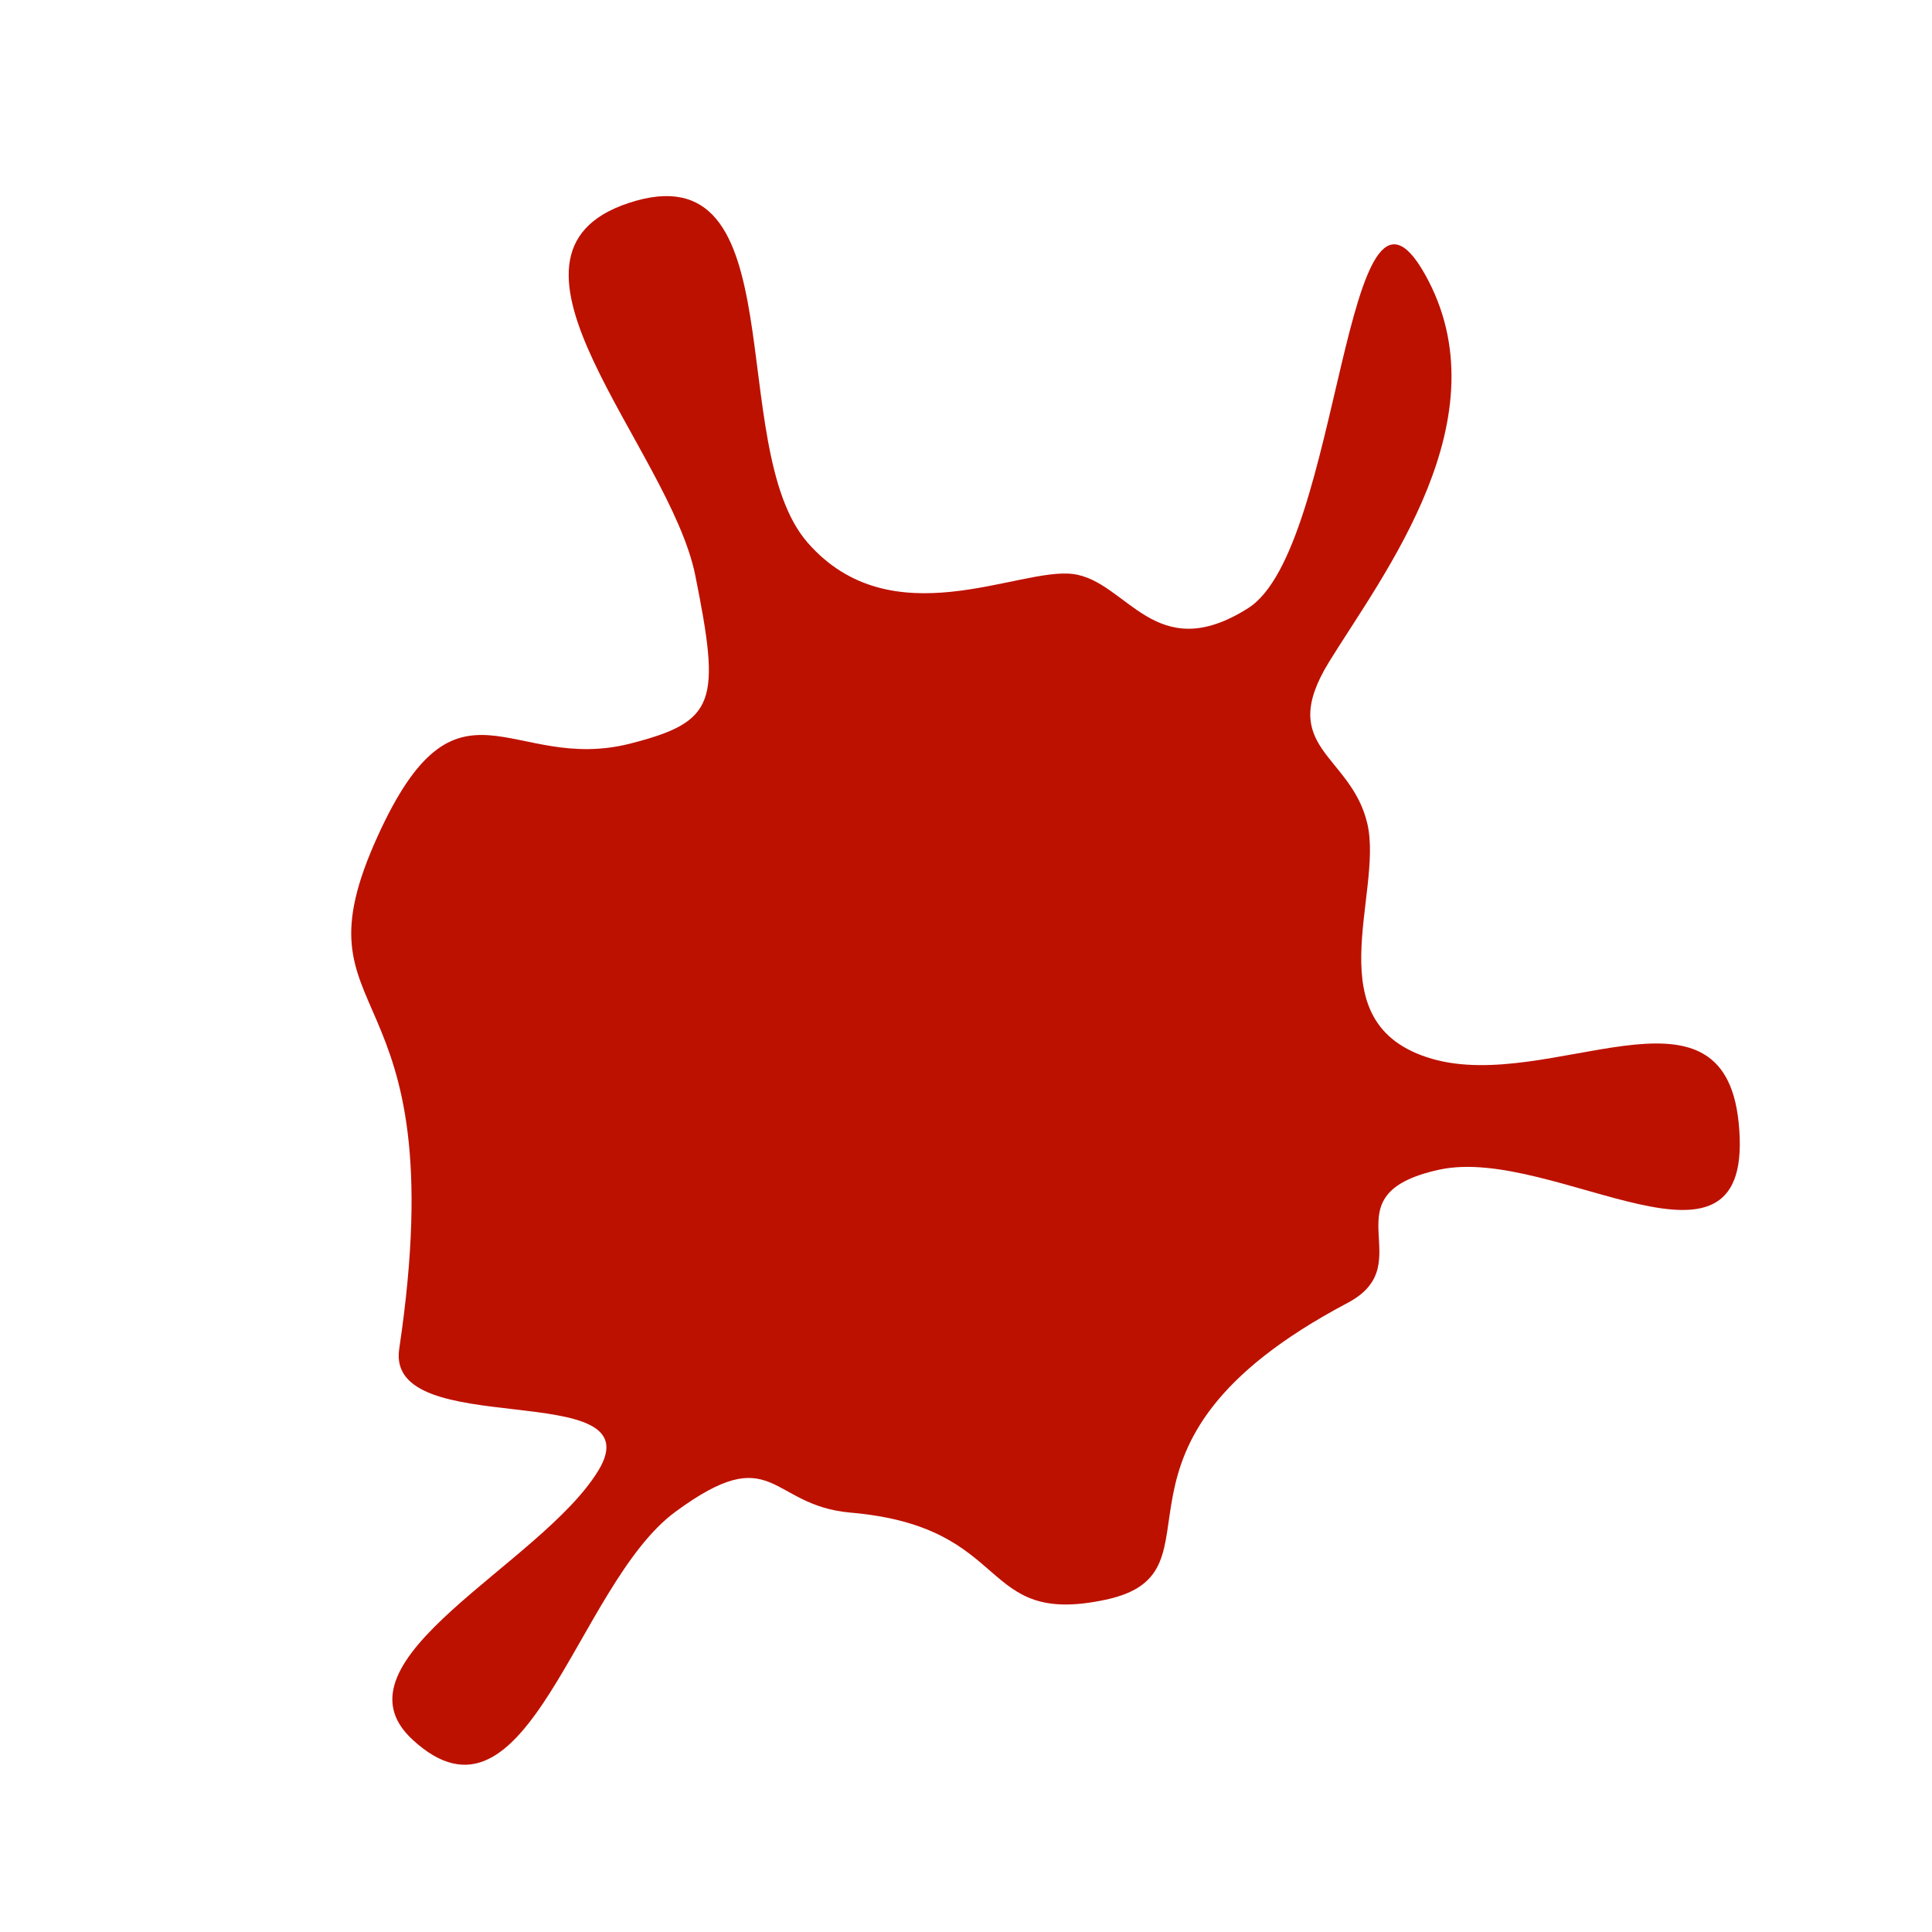 <?xml version="1.0" encoding="UTF-8" standalone="no"?>
<!-- Created with Inkscape (http://www.inkscape.org/) -->

<svg
   xmlns:dc="http://purl.org/dc/elements/1.1/"
   xmlns:cc="http://creativecommons.org/ns#"
   xmlns:rdf="http://www.w3.org/1999/02/22-rdf-syntax-ns#"
   xmlns:svg="http://www.w3.org/2000/svg"
   xmlns="http://www.w3.org/2000/svg"
   xmlns:sodipodi="http://sodipodi.sourceforge.net/DTD/sodipodi-0.dtd"
   xmlns:inkscape="http://www.inkscape.org/namespaces/inkscape"
   width="200mm"
   height="200mm"
   viewBox="0 0 708.661 708.661"
   id="svg2"
   version="1.1"
   inkscape:version="0.91 r13725"
   sodipodi:docname="bloodstain.svg"
   inkscape:export-filename="D:\unity\NewProjekt\Assets\textures\bloodstain2.png"
   inkscape:export-xdpi="95"
   inkscape:export-ydpi="95">
  <defs
     id="defs4" />
  <sodipodi:namedview
     id="base"
     pagecolor="#ffffff"
     bordercolor="#666666"
     borderopacity="1.0"
     inkscape:pageopacity="0.0"
     inkscape:pageshadow="2"
     inkscape:zoom="0.7"
     inkscape:cx="103.32565"
     inkscape:cy="368.94634"
     inkscape:document-units="px"
     inkscape:current-layer="layer1"
     showgrid="false"
     inkscape:window-width="1920"
     inkscape:window-height="1018"
     inkscape:window-x="1016"
     inkscape:window-y="-8"
     inkscape:window-maximized="1" />
  <g
     inkscape:label="Ebene 1"
     inkscape:groupmode="layer"
     id="layer1"
     transform="translate(0,-343.701)">
    <path
       style="color:#000000;clip-rule:nonzero;display:inline;overflow:visible;visibility:visible;opacity:1;isolation:auto;mix-blend-mode:normal;color-interpolation:sRGB;color-interpolation-filters:linearRGB;solid-color:#000000;solid-opacity:1;fill:#bd1100;fill-opacity:1;fill-rule:nonzero;stroke:none;stroke-width:0.1;stroke-linecap:butt;stroke-linejoin:miter;stroke-miterlimit:4;stroke-dasharray:none;stroke-dashoffset:0;stroke-opacity:1;color-rendering:auto;image-rendering:auto;shape-rendering:auto;text-rendering:auto;enable-background:accumulate"
       d="m 637.726,755.318 c 6.834,66.267 -67.435,8.206 -109.777,17.416 -42.342,9.21 -5.967,34.251 -33.628,48.861 -99.936,52.782 -41.334,98.754 -88.786,108.886 -47.452,10.132 -33.169,-26.715 -93.527,-31.946 -30.179,-2.615 -27.921,-27.099 -64.343,-0.25 -36.421,26.849 -54.193,122.595 -96.415,83.458 -31.529,-29.225 47.451,-64.219 68.299,-98.764 20.848,-34.544 -78.246,-10.097 -73.118,-44.492 21.163,-141.935 -40.483,-116.469 -7.877,-188.127 29.381,-64.569 48.755,-22.689 92.682,-33.925 31.517,-8.062 33.144,-15.129 23.796,-61.68 -9.348,-46.552 -81.986,-117.489 -24.519,-136.565 62.183,-20.641 34.884,89.254 65.725,124.552 30.841,35.298 77.433,8.899 97.377,11.511 19.944,2.612 30.008,34.209 64.238,12.497 34.231,-21.713 35.183,-175.131 64.788,-122.503 29.605,52.627 -15.648,110.536 -35.154,142.273 -19.506,31.736 8.082,33.656 14.063,59.334 5.981,25.679 -19.837,73.57 23.674,86.207 43.51,12.638 106.695,-33.031 112.5,23.259 z"
       id="path4136"
       inkscape:connector-curvature="0"
       sodipodi:nodetypes="ssszsssssssssssszssss" />
  </g>
</svg>
